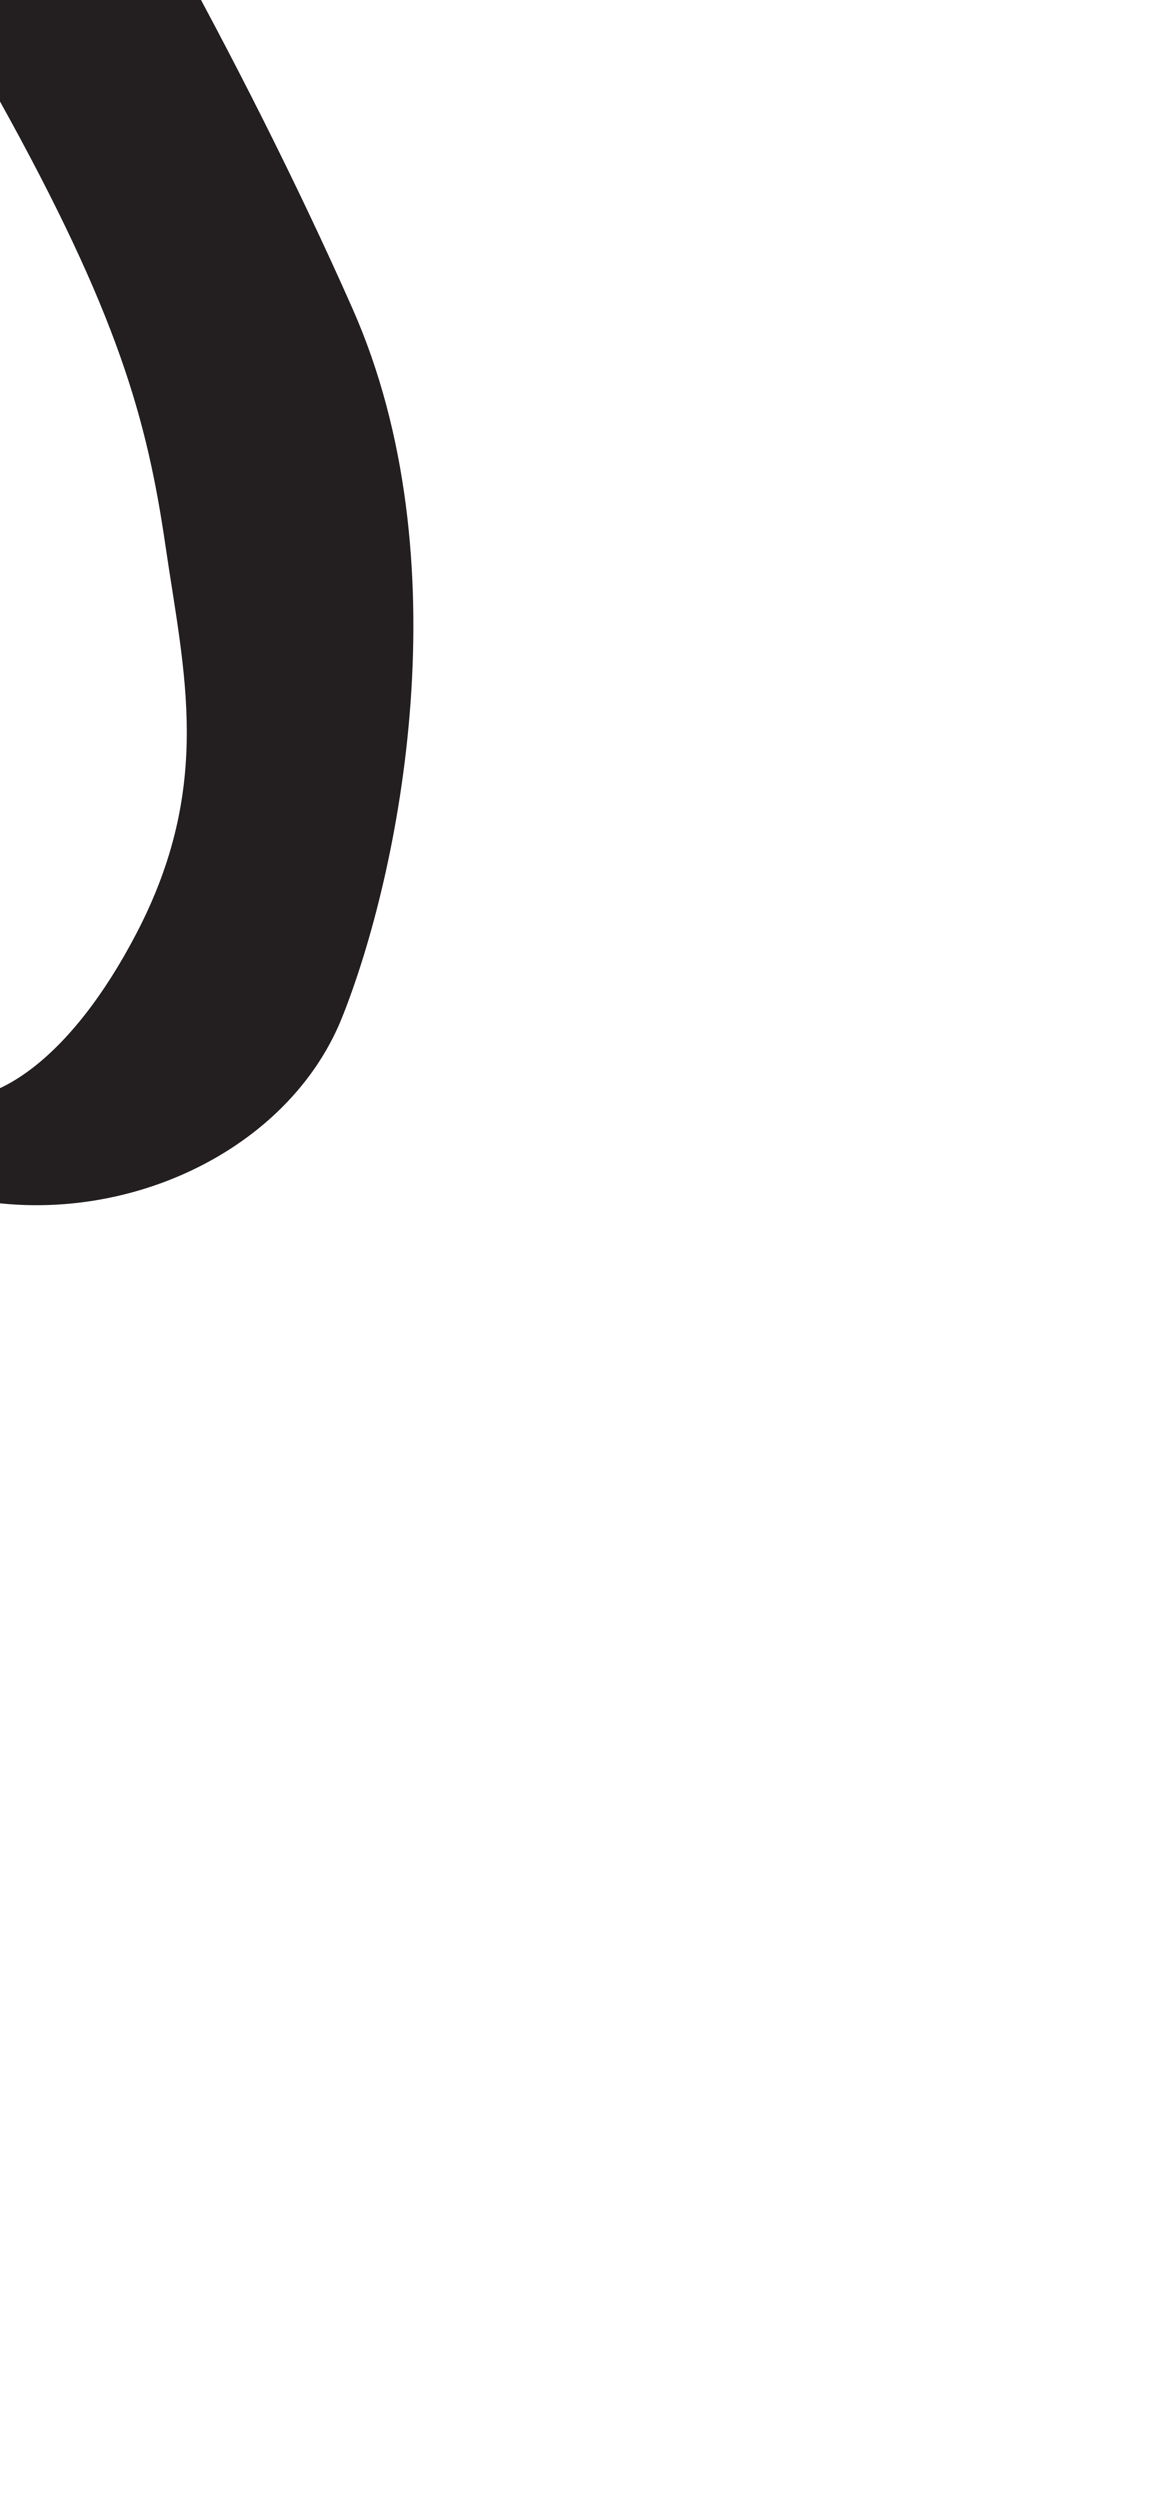 <?xml version="1.0" encoding="utf-8"?>
<!-- Generator: Adobe Illustrator 16.0.0, SVG Export Plug-In . SVG Version: 6.00 Build 0)  -->
<!DOCTYPE svg PUBLIC "-//W3C//DTD SVG 1.1//EN" "http://www.w3.org/Graphics/SVG/1.1/DTD/svg11.dtd">
<svg version="1.1" id="Layer_1" xmlns="http://www.w3.org/2000/svg" xmlns:xlink="http://www.w3.org/1999/xlink" x="0px" y="0px"
	 width="249.105px" height="535.475px" viewBox="0 0 249.105 535.475" enable-background="new 0 0 249.105 535.475"
	 xml:space="preserve">
<path fill="#231F20" d="M7.229-144.952c0,0-47.409,26.528-55.313,31.609c-7.9,5.078-22.576,20.883-12.98,37.25
	c9.596,16.365,35.558,51.921,60.955,97.638c25.396,45.716,31.604,68.293,35.555,95.383c3.955,27.092,10.281,51.308-6.207,82.965
	c-14.109,27.092-31.041,38.377-43.457,34.992c-12.415-3.387-20.322-9.033-28.219-27.09c-7.902-18.062-9.031-26.525-9.031-26.525
	s9.926,64.734,36.685,73.367c34.991,11.291,75.631-5.641,88.046-36.684c12.416-31.043,25.962-98.202,2.258-151.821
	C51.814,12.514,17.948-47.309,1.018-69.321c-16.933-22.011-34.991-42.333,3.952-75.631"/>
</svg>
